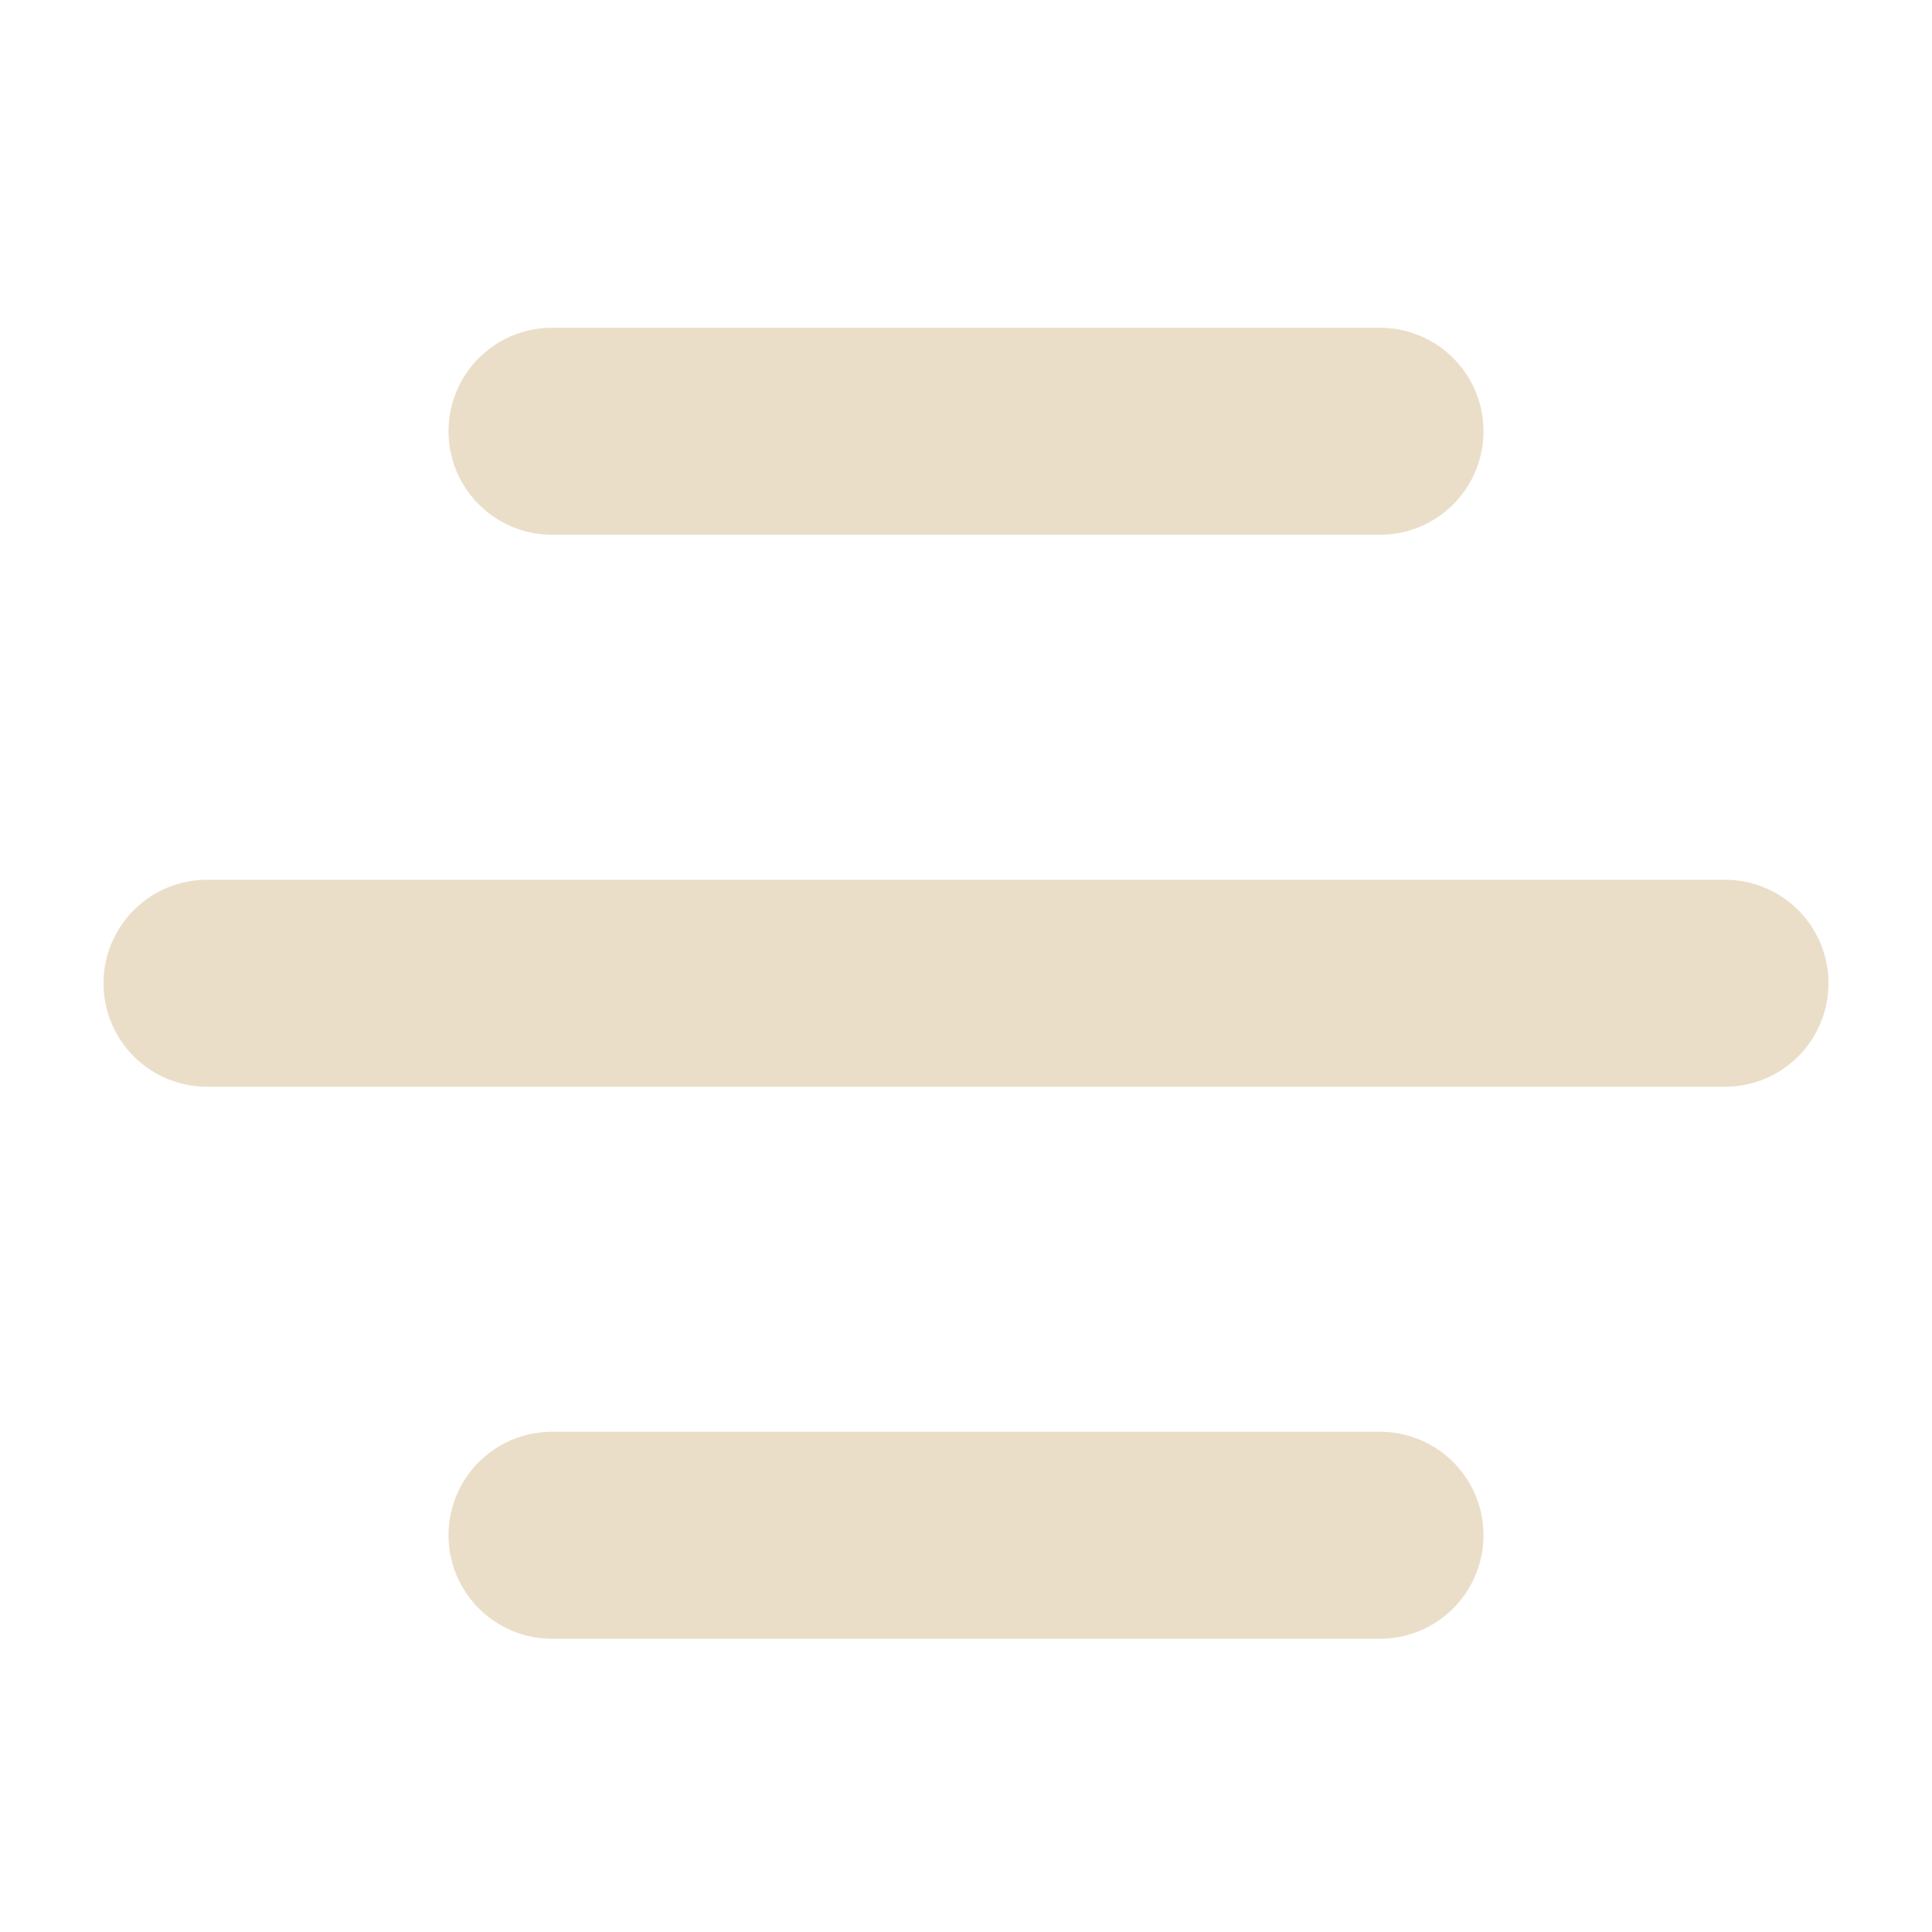 <?xml version="1.0" encoding="UTF-8"?>
<svg width="28px" height="28px" viewBox="0 0 28 28" version="1.1" xmlns="http://www.w3.org/2000/svg" xmlns:xlink="http://www.w3.org/1999/xlink">
    <!-- Generator: Sketch 51.3 (57544) - http://www.bohemiancoding.com/sketch -->
    <title>hamburger</title>
    <desc>Created with Sketch.</desc>
    <defs></defs>
    <g id="hamburger" stroke="none" stroke-width="1" fill="none" fill-rule="evenodd" stroke-linecap="round" stroke-linejoin="round">
        <path d="M8,6.25 L20,6.25" id="Line" stroke="#EBDEC9" stroke-width="3"></path>
        <path d="M3,14.25 L25,14.25" id="Line" stroke="#EBDEC9" stroke-width="3"></path>
        <path d="M8,22.25 L20,22.25" id="Line" stroke="#EBDEC9" stroke-width="3"></path>
    </g>
</svg>
